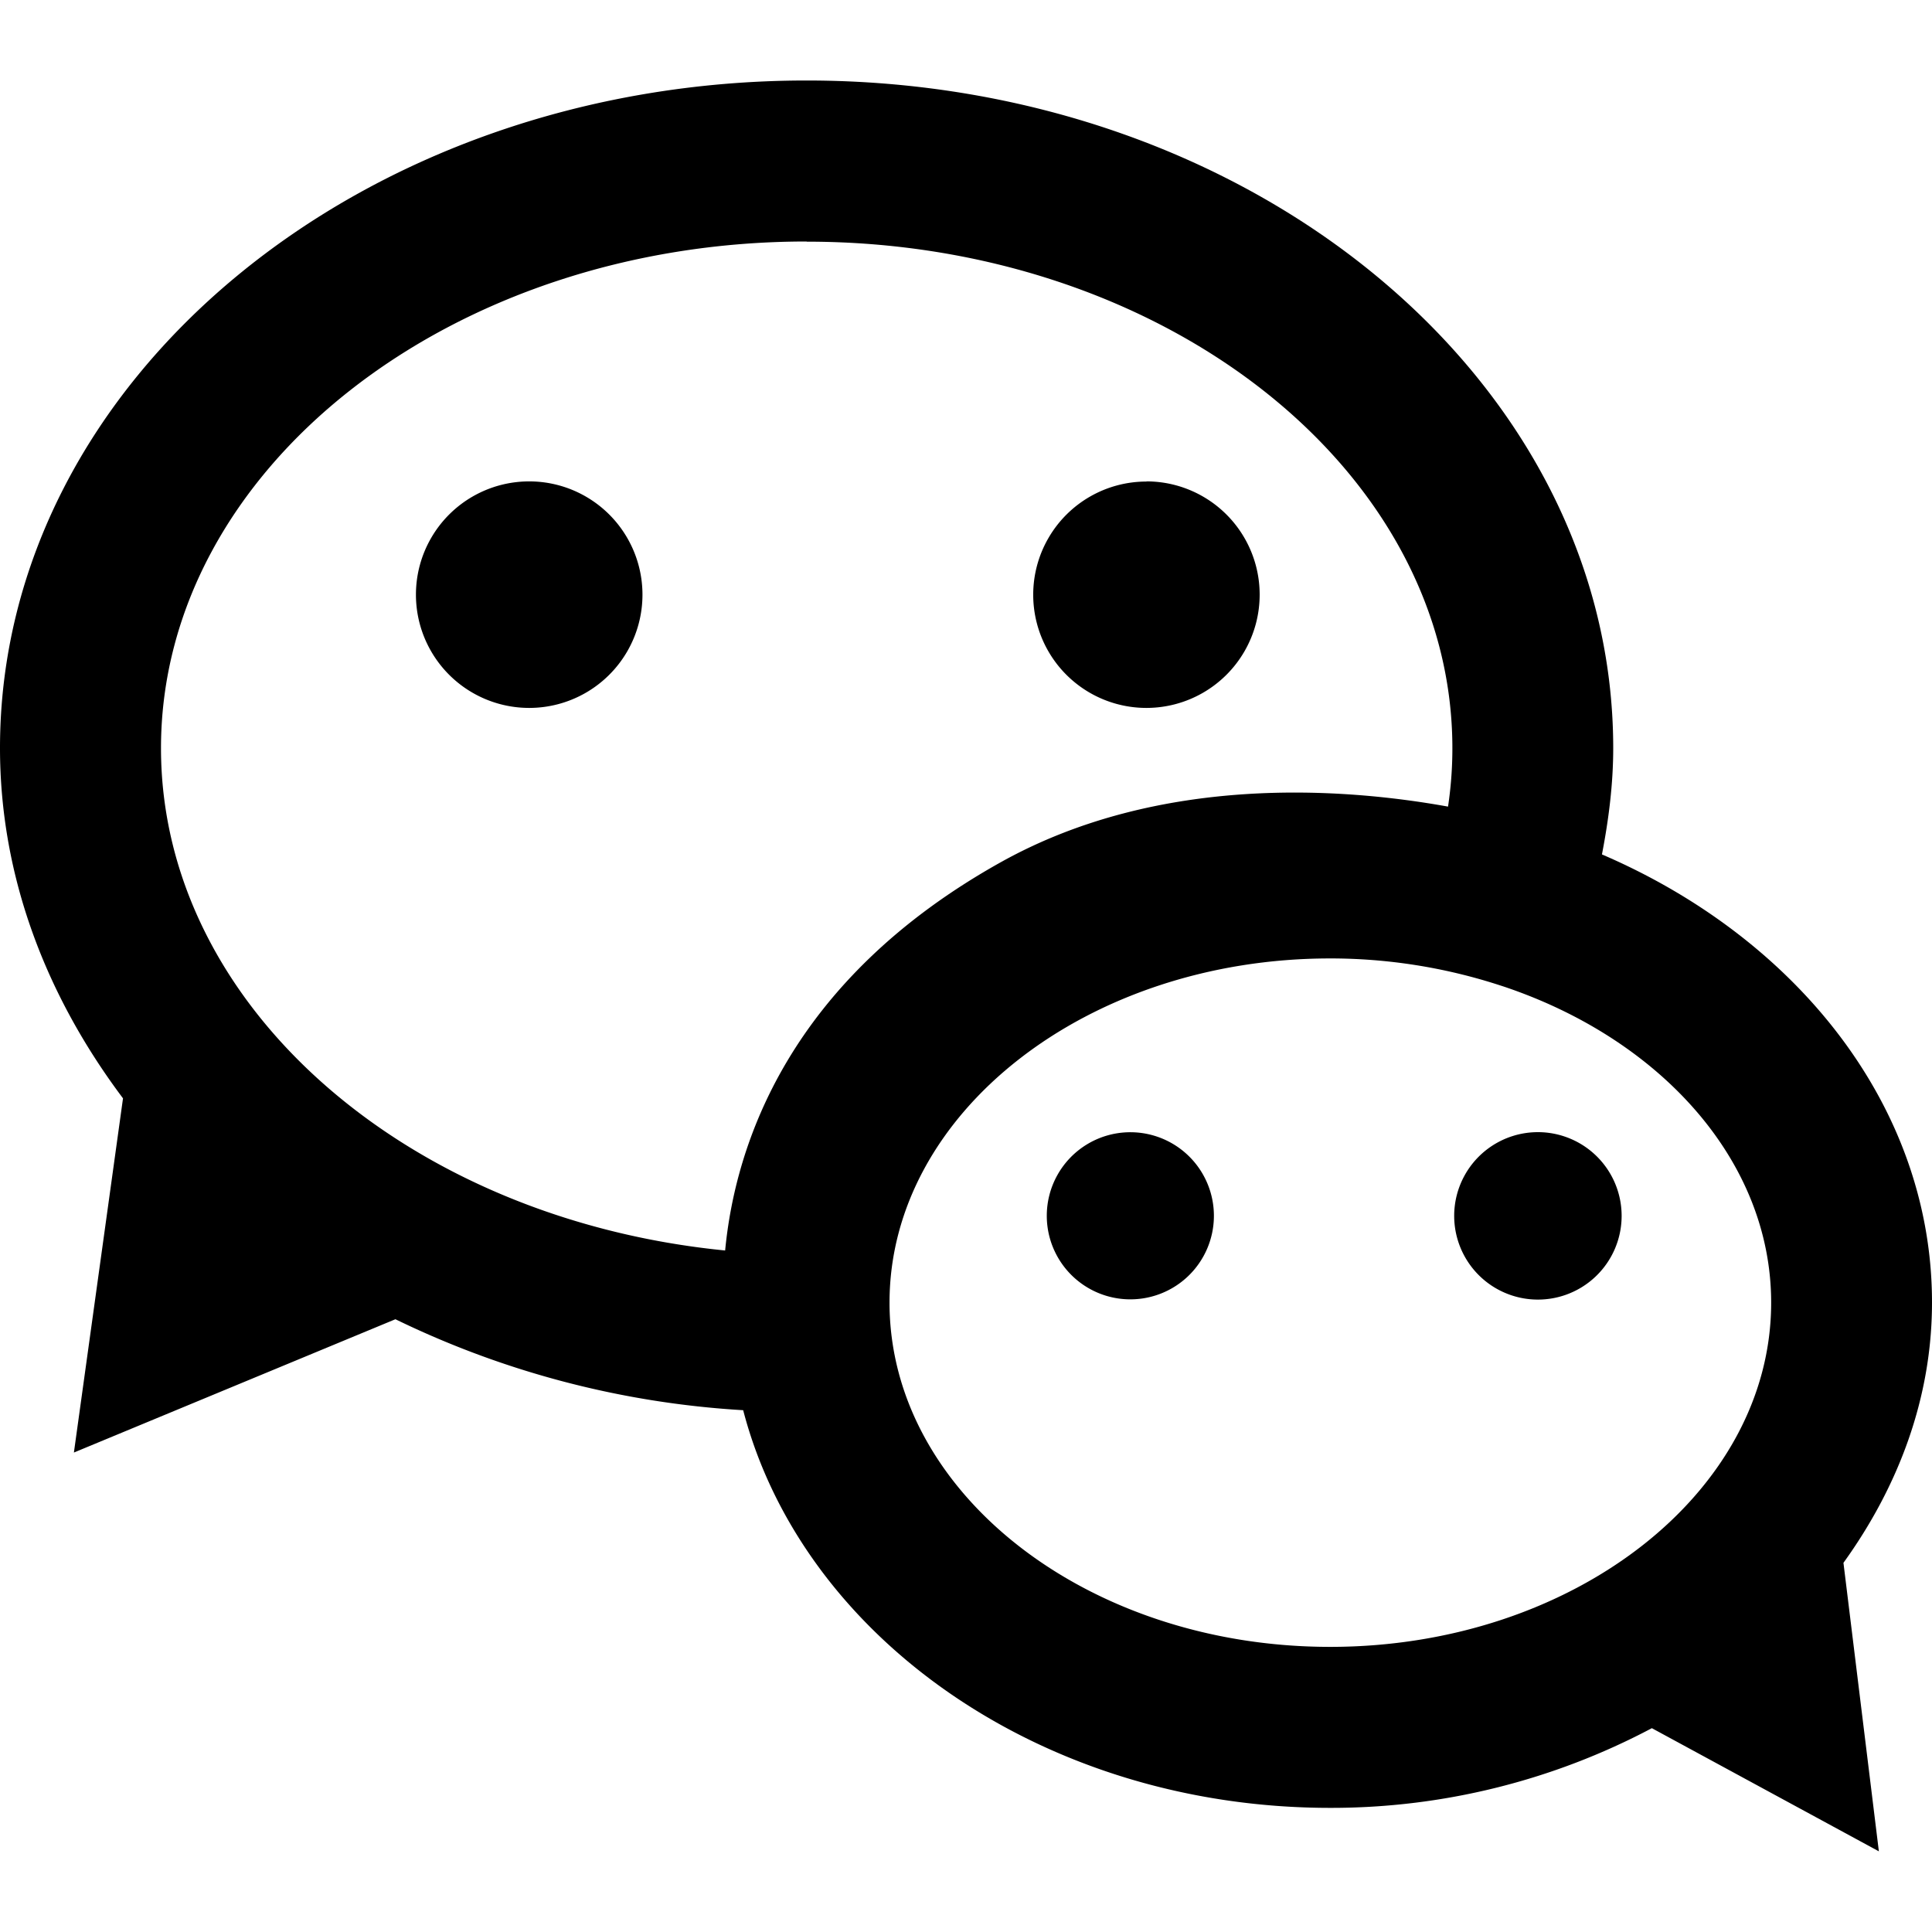 <svg xmlns="http://www.w3.org/2000/svg" xmlns:xlink="http://www.w3.org/1999/xlink" width="12" height="12" viewBox="0 0 12 12"><path fill="currentColor" d="M5.01.5c2.763 0 5.01 1.86 5.01 4.147c0 .223-.028.442-.07.66C11.16 5.827 12 6.873 12 8.09c0 .594-.209 1.144-.55 1.617l.22 1.792l-1.41-.765a4.25 4.25 0 0 1-1.998.495c-1.785 0-3.279-1.06-3.646-2.47a5.7 5.7 0 0 1-2.16-.565l-1.997.828l.305-2.2C.287 6.187 0 5.446 0 4.646C0 2.361 2.248.5 5.01.5m3.252 5.453c-1.509 0-2.737.96-2.737 2.138c0 1.18 1.228 2.138 2.737 2.138s2.739-.959 2.739-2.138c0-.88-.686-1.636-1.66-1.963l-.034-.011a3.4 3.4 0 0 0-1.045-.164m-1.264 1.08a.519.519 0 1 1 0 1.037a.519.519 0 0 1 0-1.037m2.522 0a.52.52 0 1 1 0 1.038a.52.52 0 0 1 0-1.038M5.01 1.5C2.8 1.5 1 2.913 1 4.647c0 1.6 1.53 2.925 3.504 3.12c.062-.65.39-1.677 1.72-2.416c.982-.544 2.122-.458 2.77-.341q.027-.18.027-.363c0-1.734-1.8-3.146-4.01-3.146zM3.288 2.99a.703.703 0 1 1-.002 1.407a.703.703 0 0 1 .002-1.407m3.833 0a.703.703 0 1 1-.001 1.407a.703.703 0 0 1 .001-1.406z"/></svg>